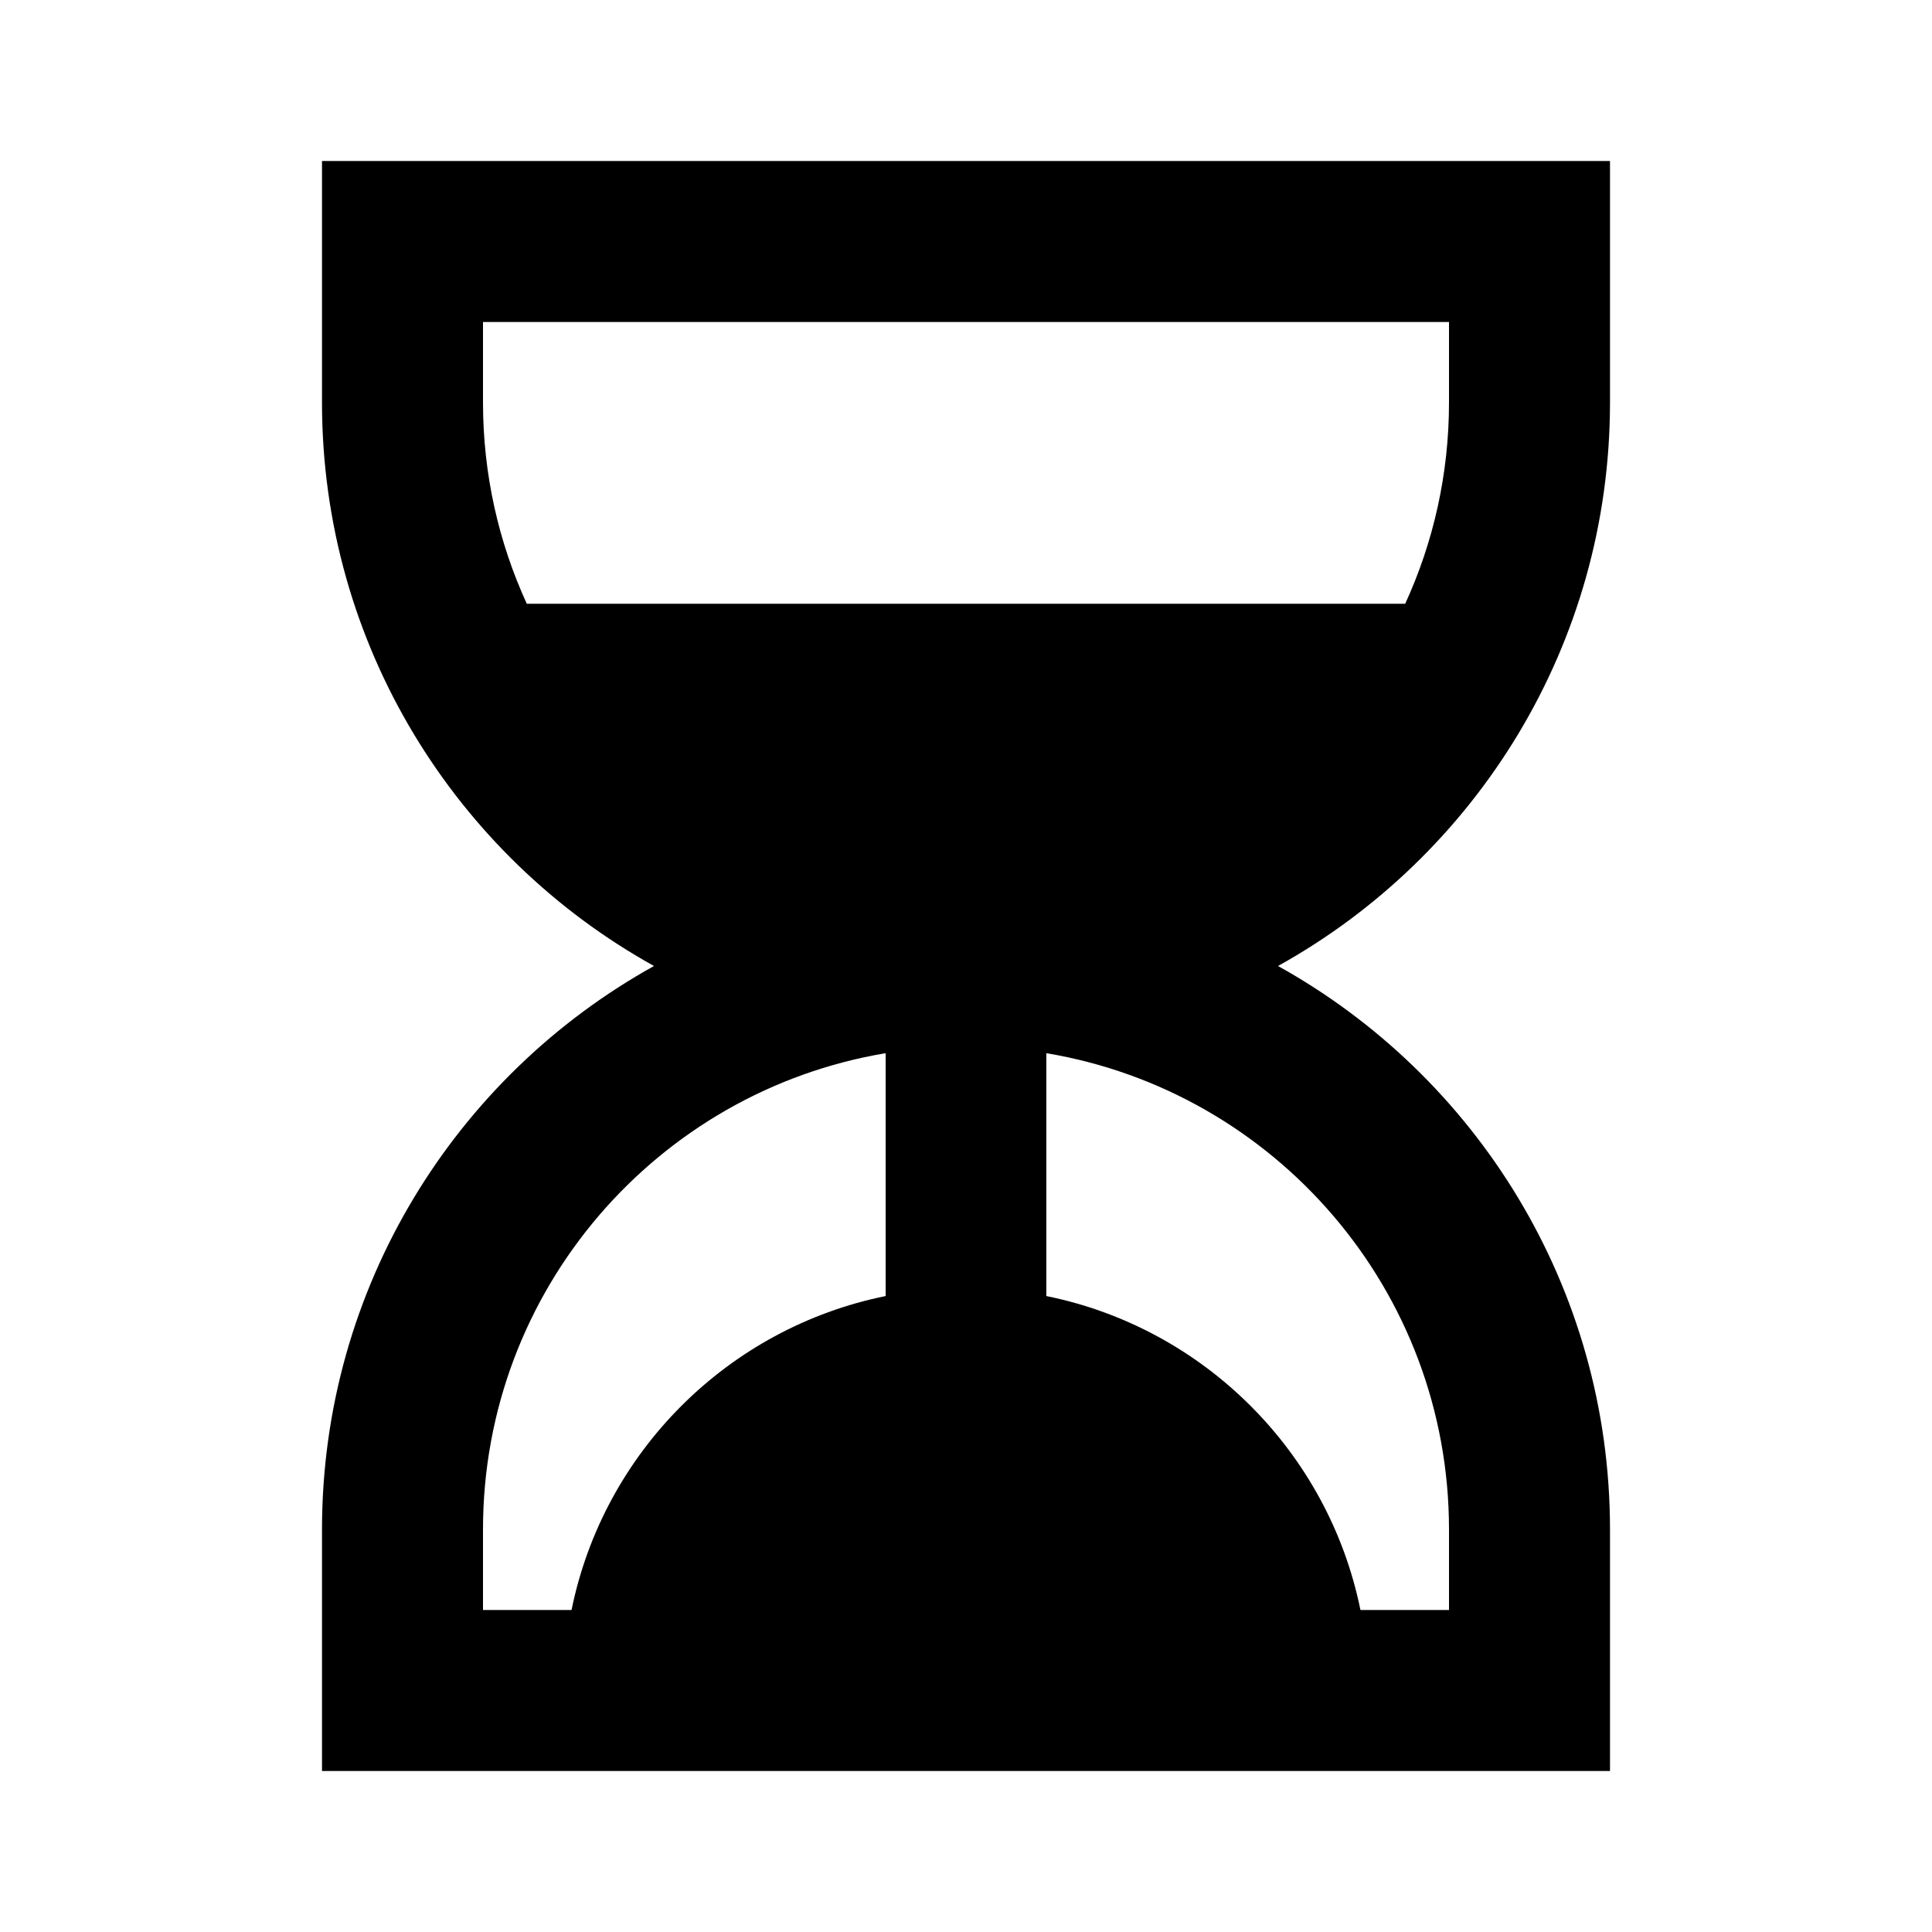 <svg width="24" height="24" viewBox="0 0 24 24" fill="none" xmlns="http://www.w3.org/2000/svg">
    <path
        d="M4 2H20V5C20 8.012 18.335 10.635 15.876 12C18.335 13.365 20 15.988 20 19V22H4V19C4 15.988 5.665 13.365 8.124 12C5.665 10.635 4 8.012 4 5V2ZM18 5V4H6V5C6 5.892 6.195 6.739 6.544 7.5H17.456C17.805 6.739 18 5.892 18 5ZM11.002 13.083C8.163 13.558 6 16.026 6 19V20H7.1C7.498 18.04 9.042 16.497 11.002 16.1V13.083ZM12.998 16.1C14.958 16.497 16.502 18.04 16.9 20H18V19C18 16.026 15.837 13.558 12.998 13.083V16.1Z"
        fill="black" />
</svg>